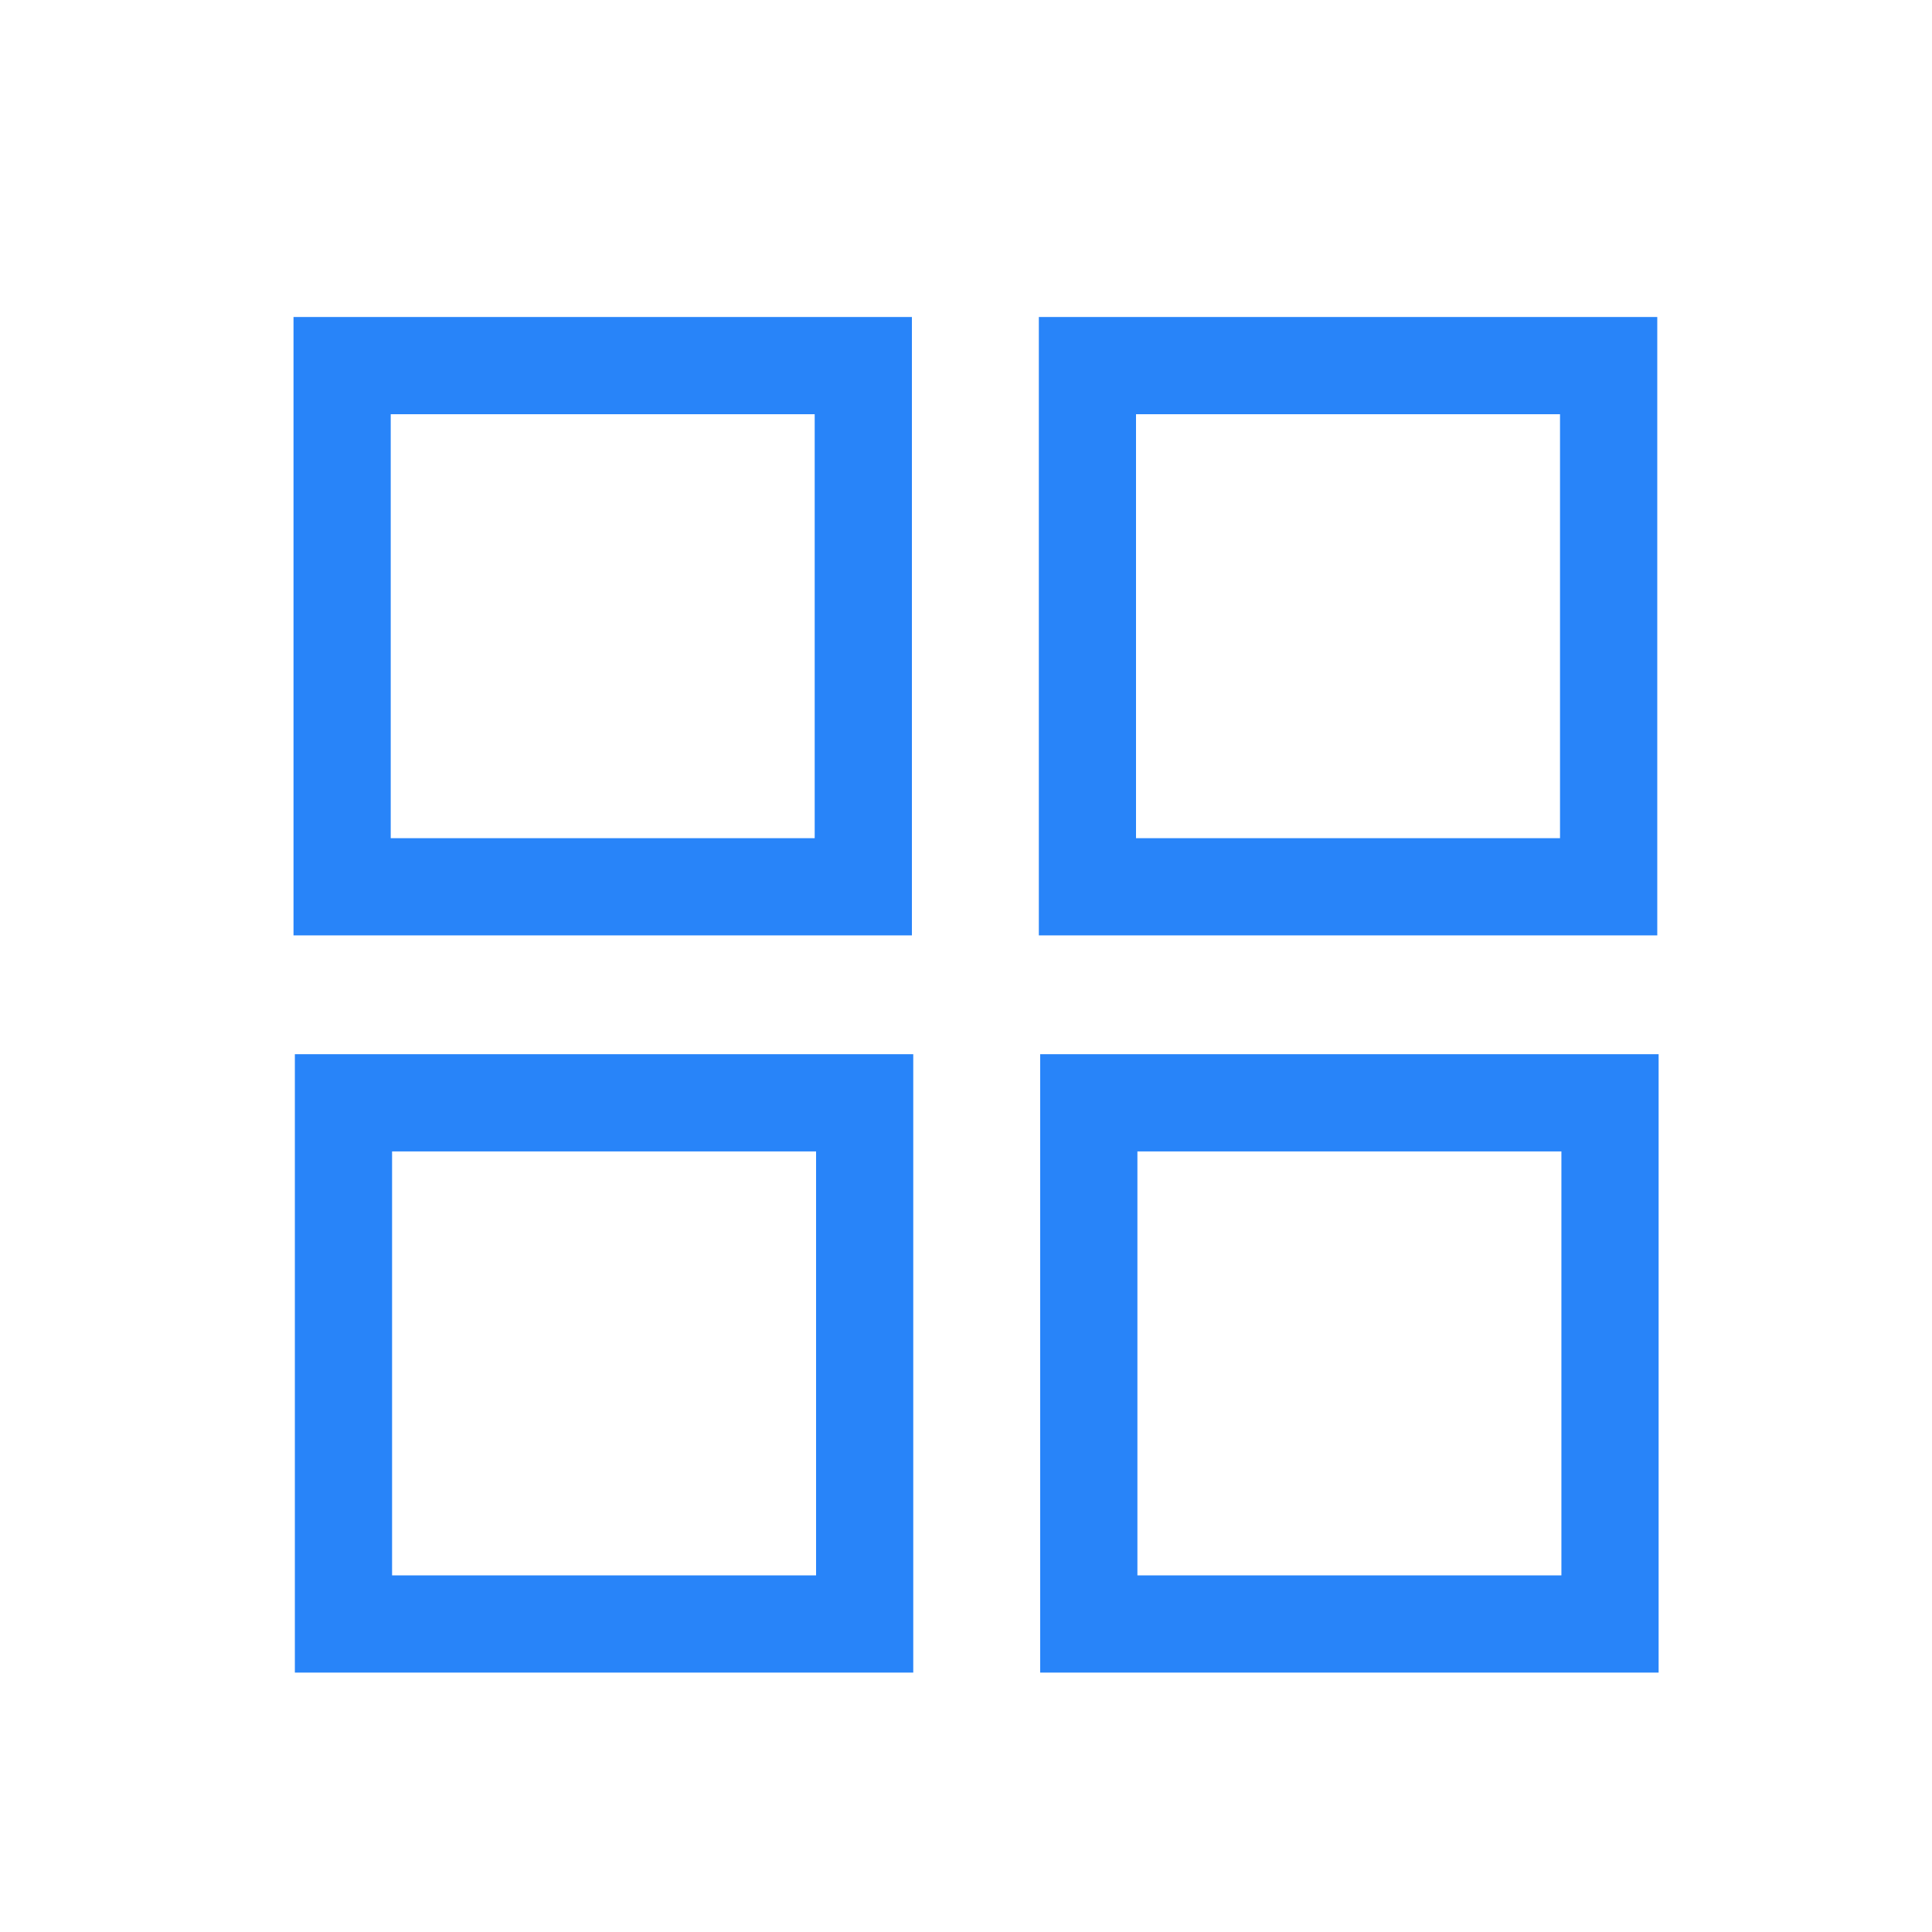 <?xml version="1.0" standalone="no"?><!DOCTYPE svg PUBLIC "-//W3C//DTD SVG 1.1//EN" "http://www.w3.org/Graphics/SVG/1.1/DTD/svg11.dtd"><svg t="1629104642140" class="icon" viewBox="0 0 1024 1024" version="1.1" xmlns="http://www.w3.org/2000/svg" p-id="5082" xmlns:xlink="http://www.w3.org/1999/xlink" width="400" height="400"><defs><style type="text/css"></style></defs><path d="M483.348 495.78H155.566V168.018H483.328v327.762z m-276.255-51.528h224.707V219.546H207.094v224.707zM878.387 495.78H550.605V168.018H878.387v327.762zM602.112 444.252h224.727V219.546H602.112v224.707zM484.065 886.518H156.283V558.756h327.762v327.762z m-276.255-51.528H432.538V610.284H207.811v224.707zM879.104 886.518H551.322V558.756h327.782v327.762z m-276.255-51.528h224.727V610.284H602.849v224.707z" p-id="5083" fill="#2884f9"></path></svg>